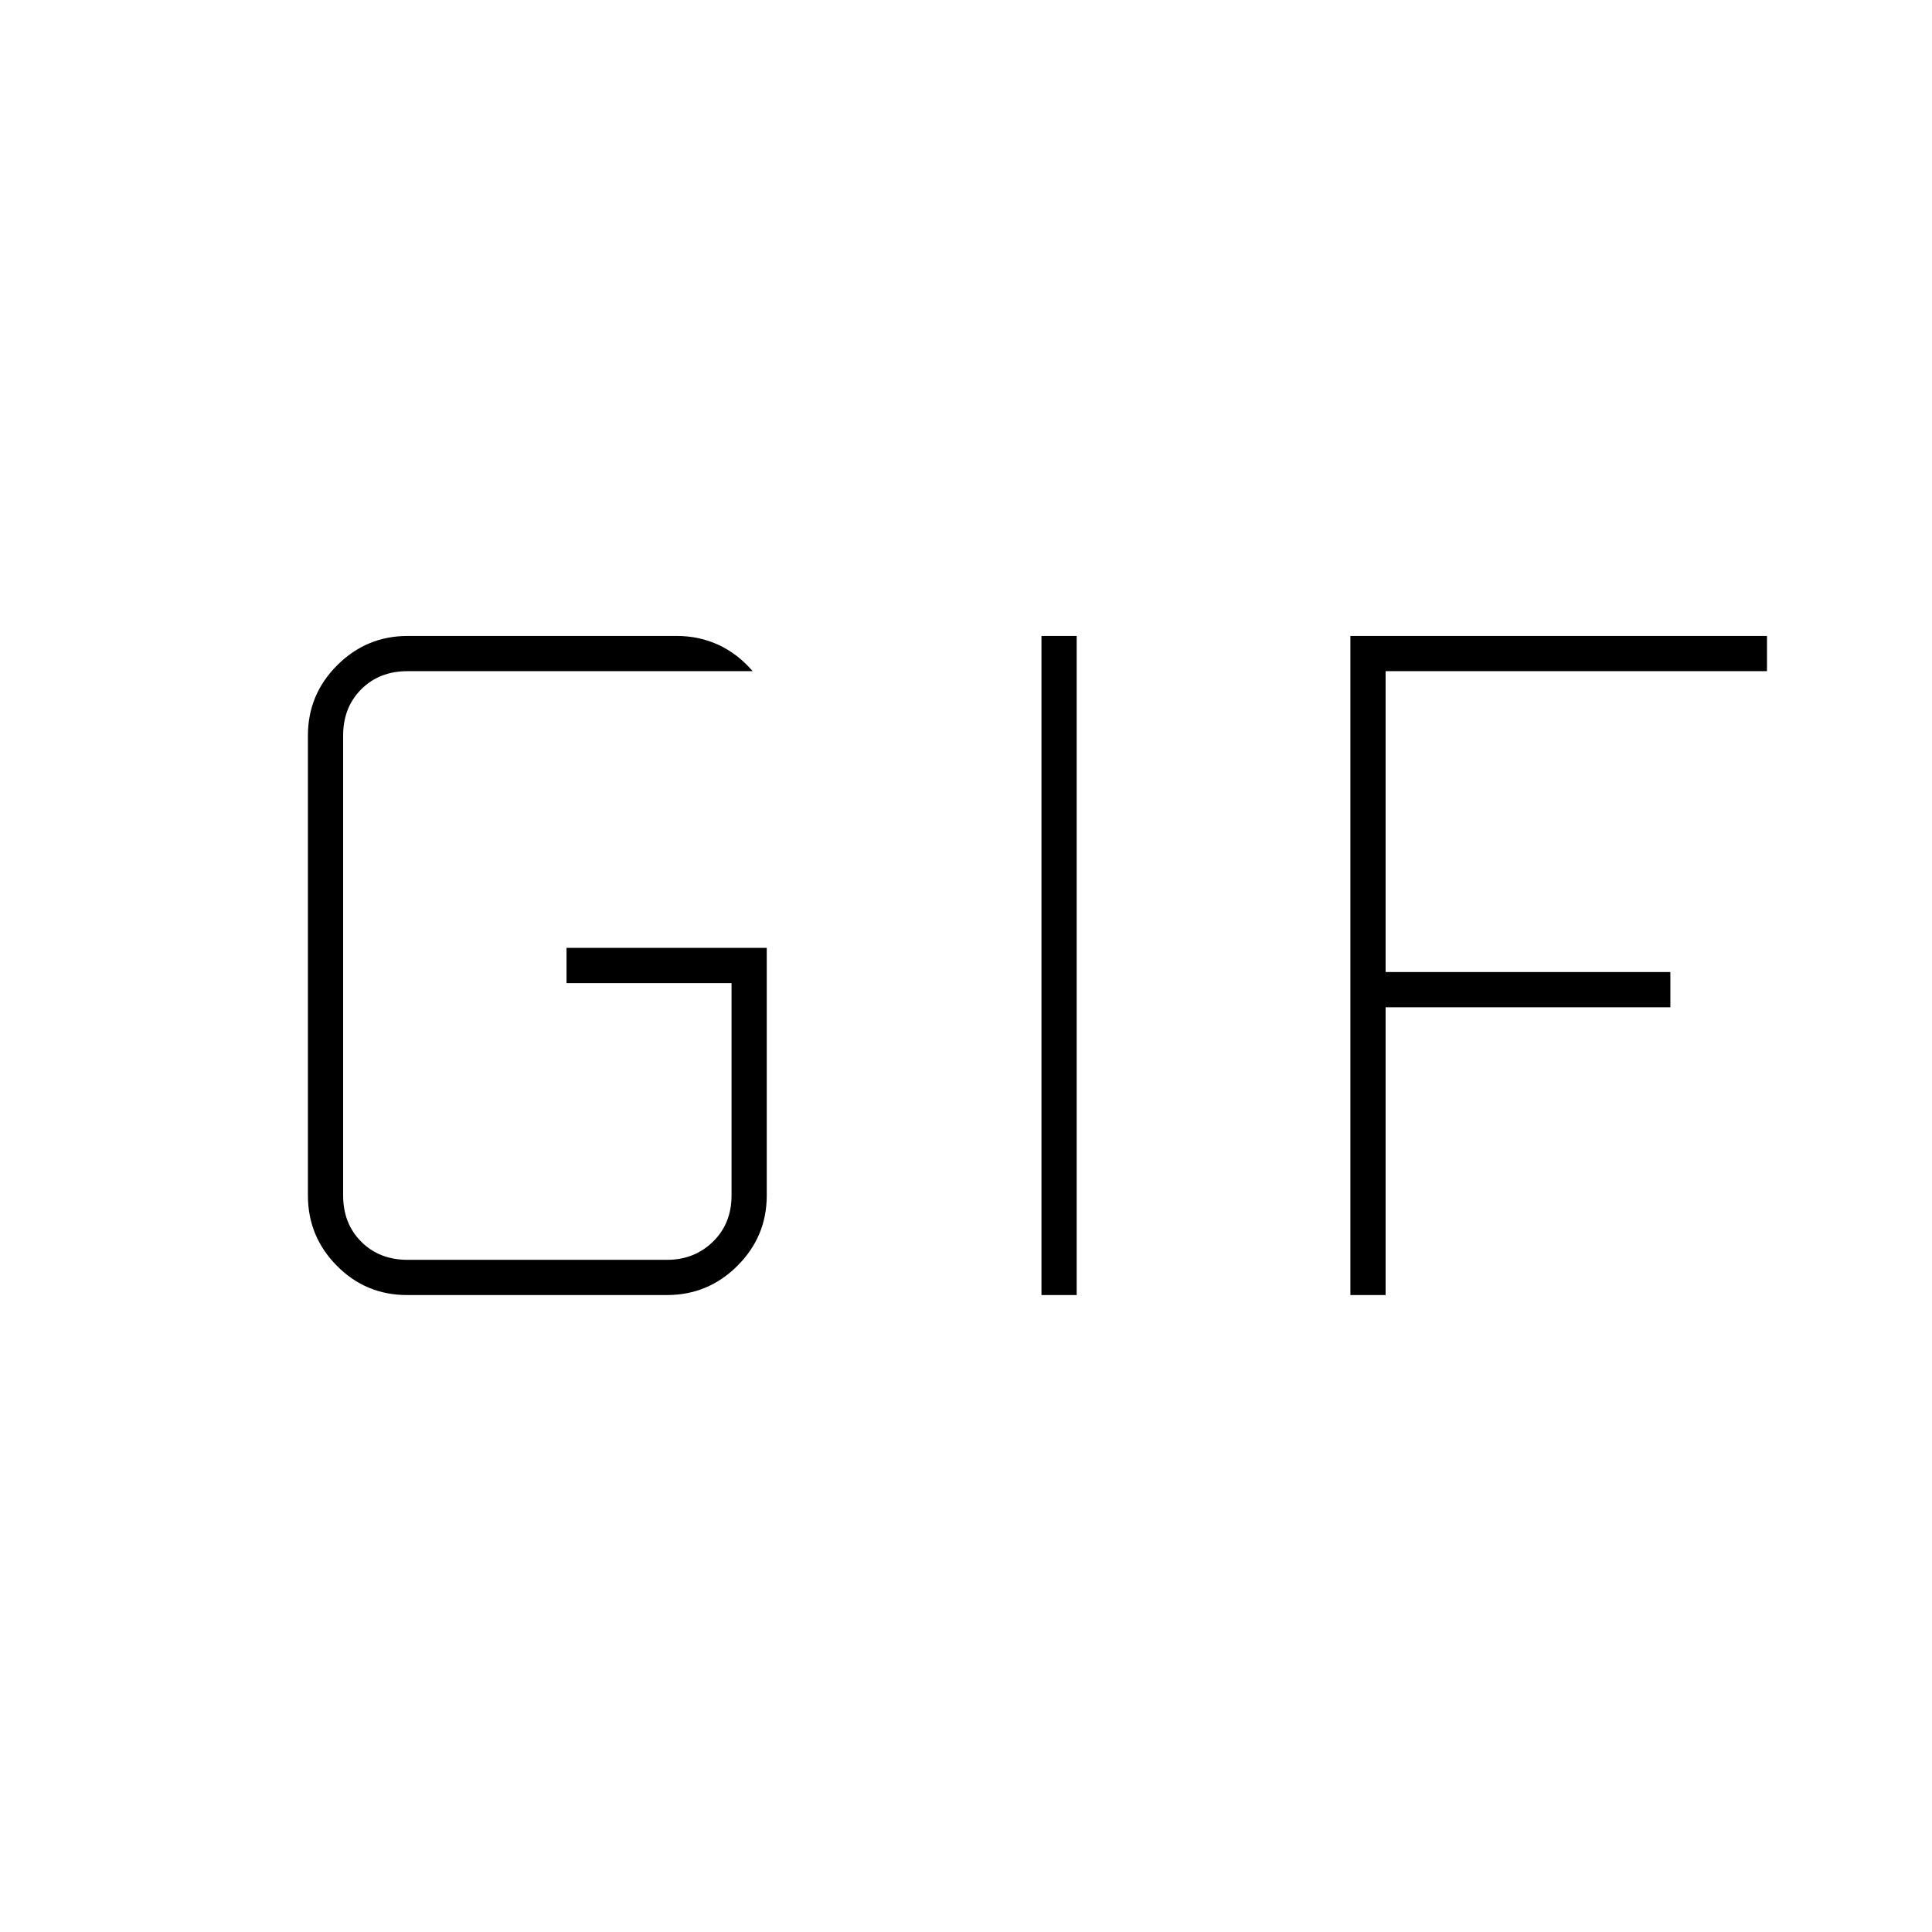 <svg xmlns="http://www.w3.org/2000/svg" height="20" viewBox="0 -960 960 960" width="20"><path d="M202.24-316.5q-20.46 0-34.85-14.54T153-366v-228.5q0-20.42 14.57-34.96Q182.13-644 202.59-644h133.67q11.12 0 20.68 4.4T374-626.5H202.5q-14 0-23 9t-9 23V-366q0 14 9 23t23 9h129q13.5 0 22.75-9t9.25-23v-105.5h-82V-489H381v123q0 20.42-14.57 34.96-14.56 14.54-35.02 14.54H202.24Zm315.26 0V-644H535v327.5h-17.5Zm153.5 0V-644h207v17.5H688.5V-477H830v17.5H688.5v143H671Z"/></svg>